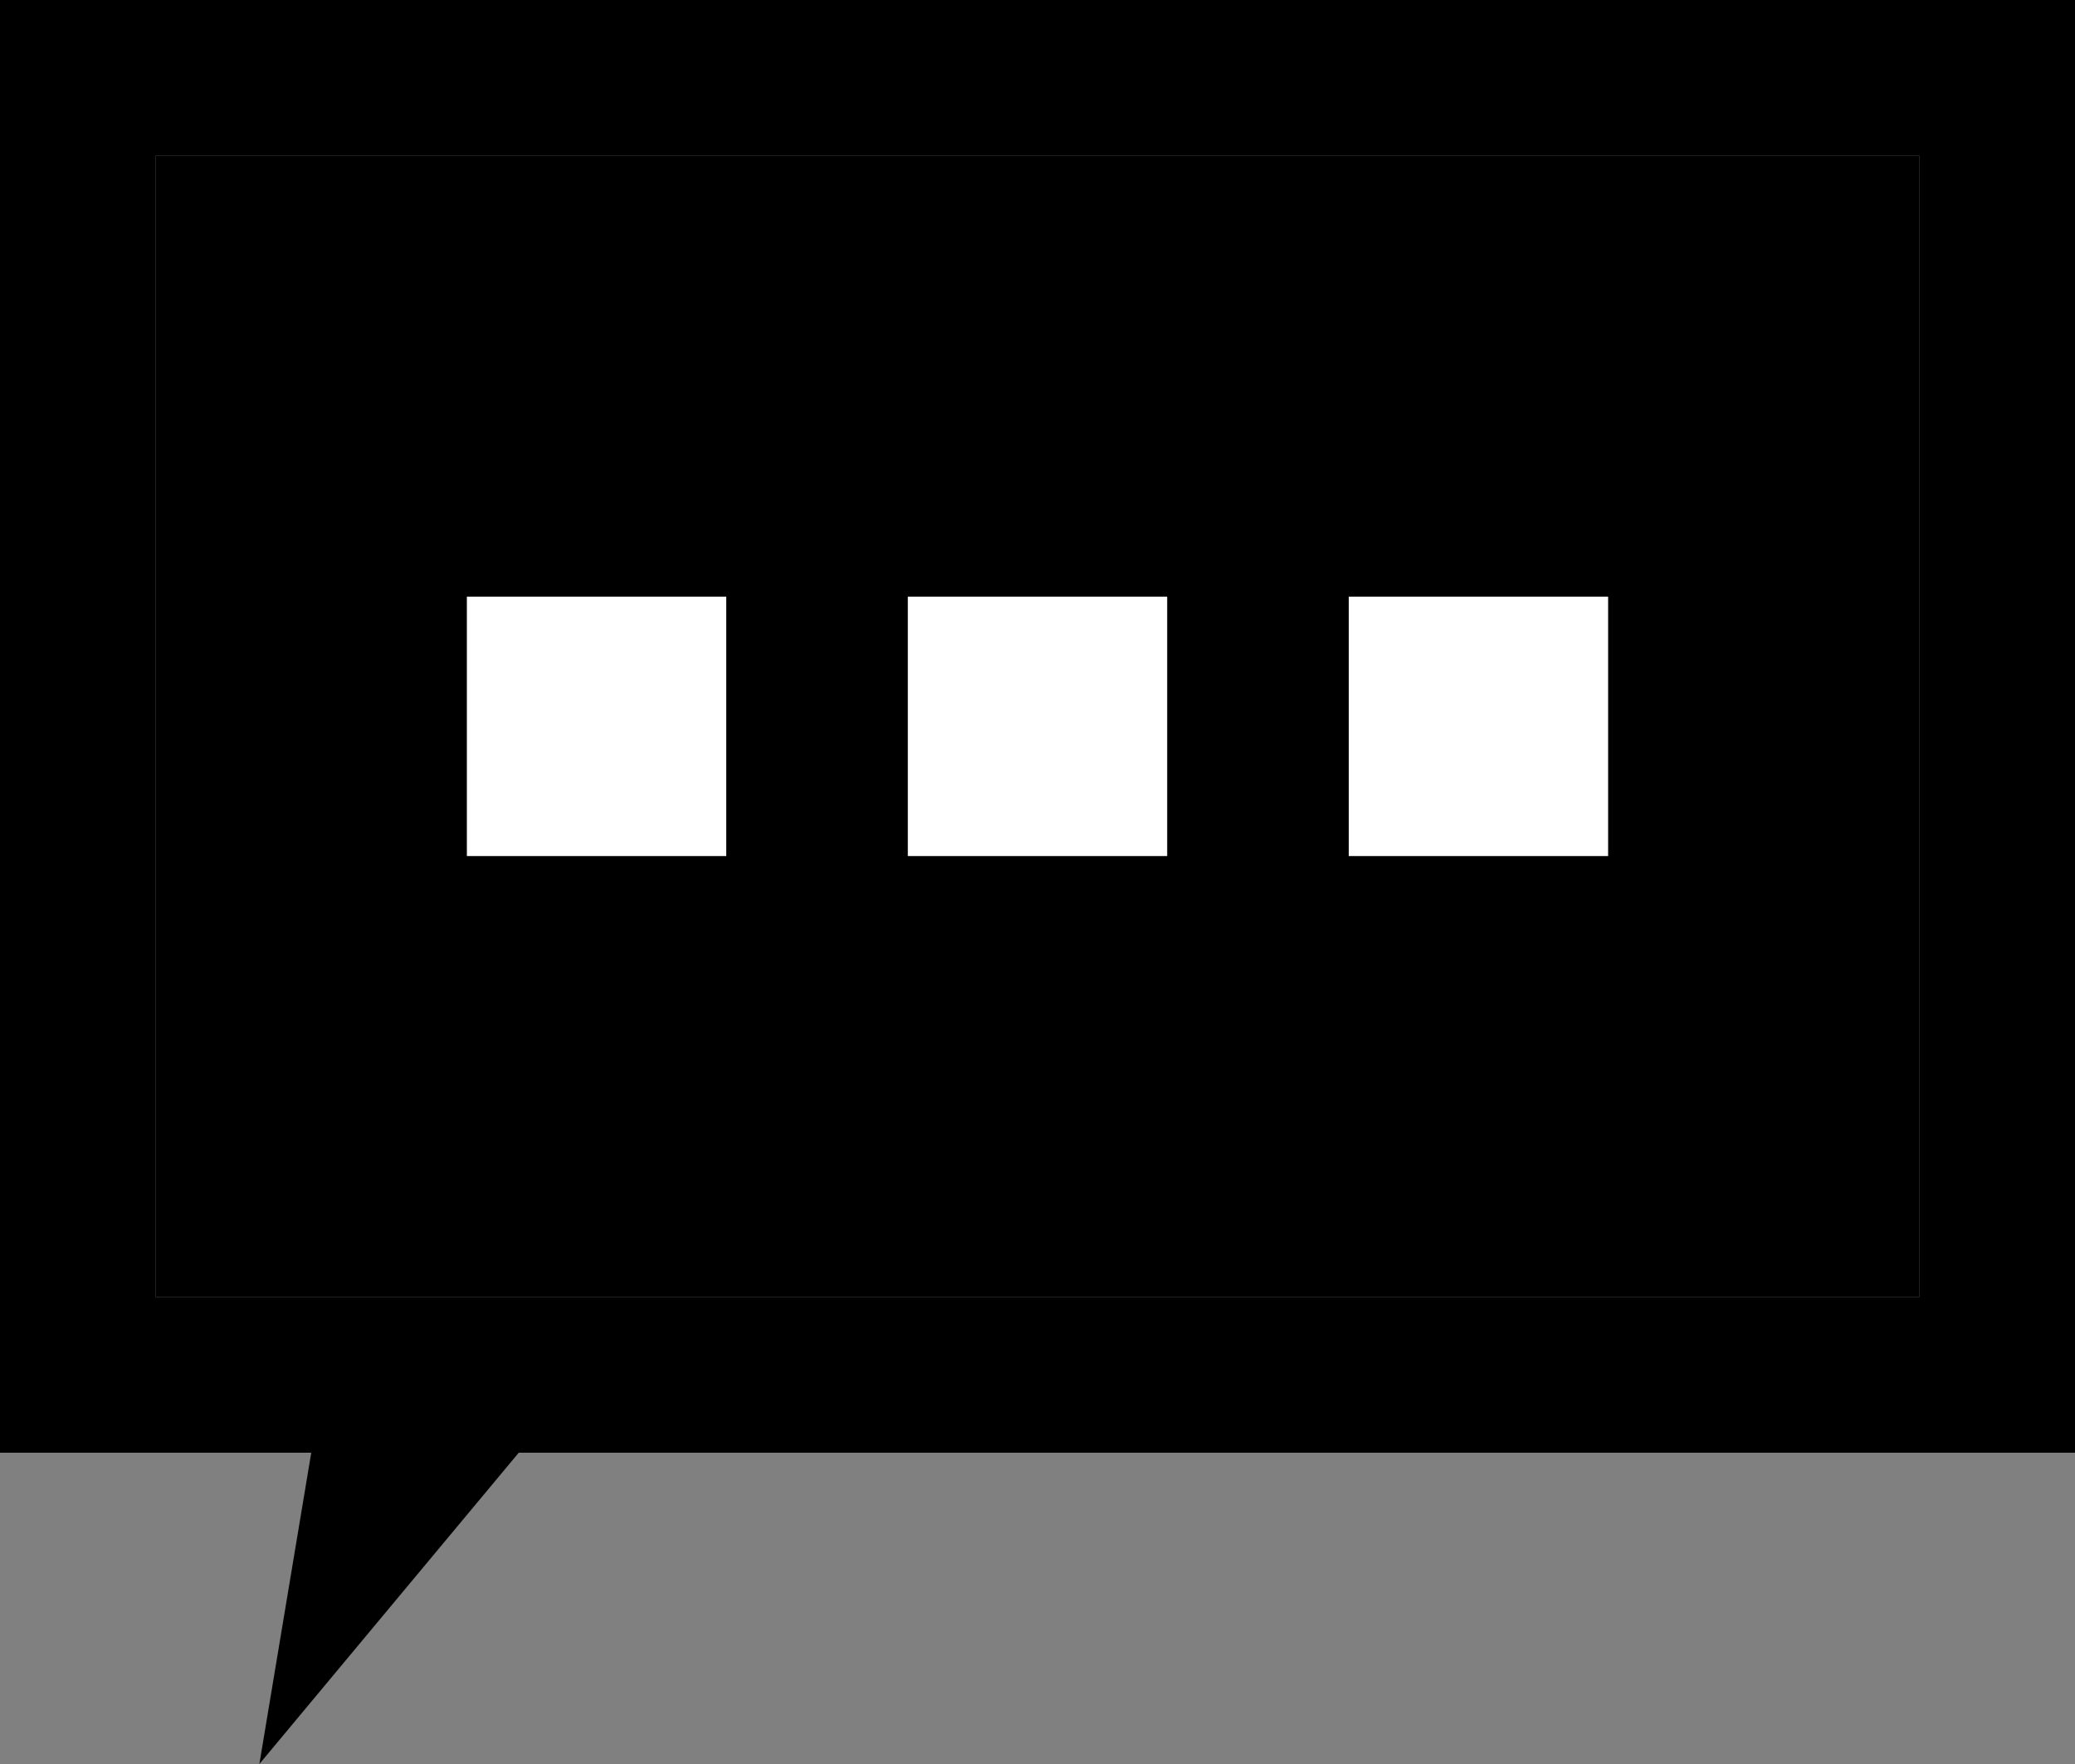 <svg width="60" height="51" viewBox="0 0 60 51" fill="currentColor" xmlns="http://www.w3.org/2000/svg">
<rect x="0" y="0" width="60" height="51" fill="#808080" stroke="none"/>
<path d="M0 0V42H9L7.5 51L15 42H60V0H0ZM55.5 37.5H4.5V4.5H55.5V37.5Z" />
<path d="M55.5 4.5H4.5V37.5H55.5V4.5Z" />
<path d="M21 17.25H13.5V24.75H21V17.25Z" fill="white"/>
<path d="M19.5 18.75H15V23.25H19.5V18.75Z" fill="white"/>
<path d="M33.75 17.25H26.25V24.75H33.75V17.25Z" fill="white"/>
<path d="M32.25 18.75H27.75V23.25H32.25V18.75Z" fill="white"/>
<path d="M46.5 17.25H39V24.75H46.5V17.25Z" fill="white"/>
<path d="M45 18.75H40.5V23.25H45V18.75Z" fill="white"/>
</svg>
